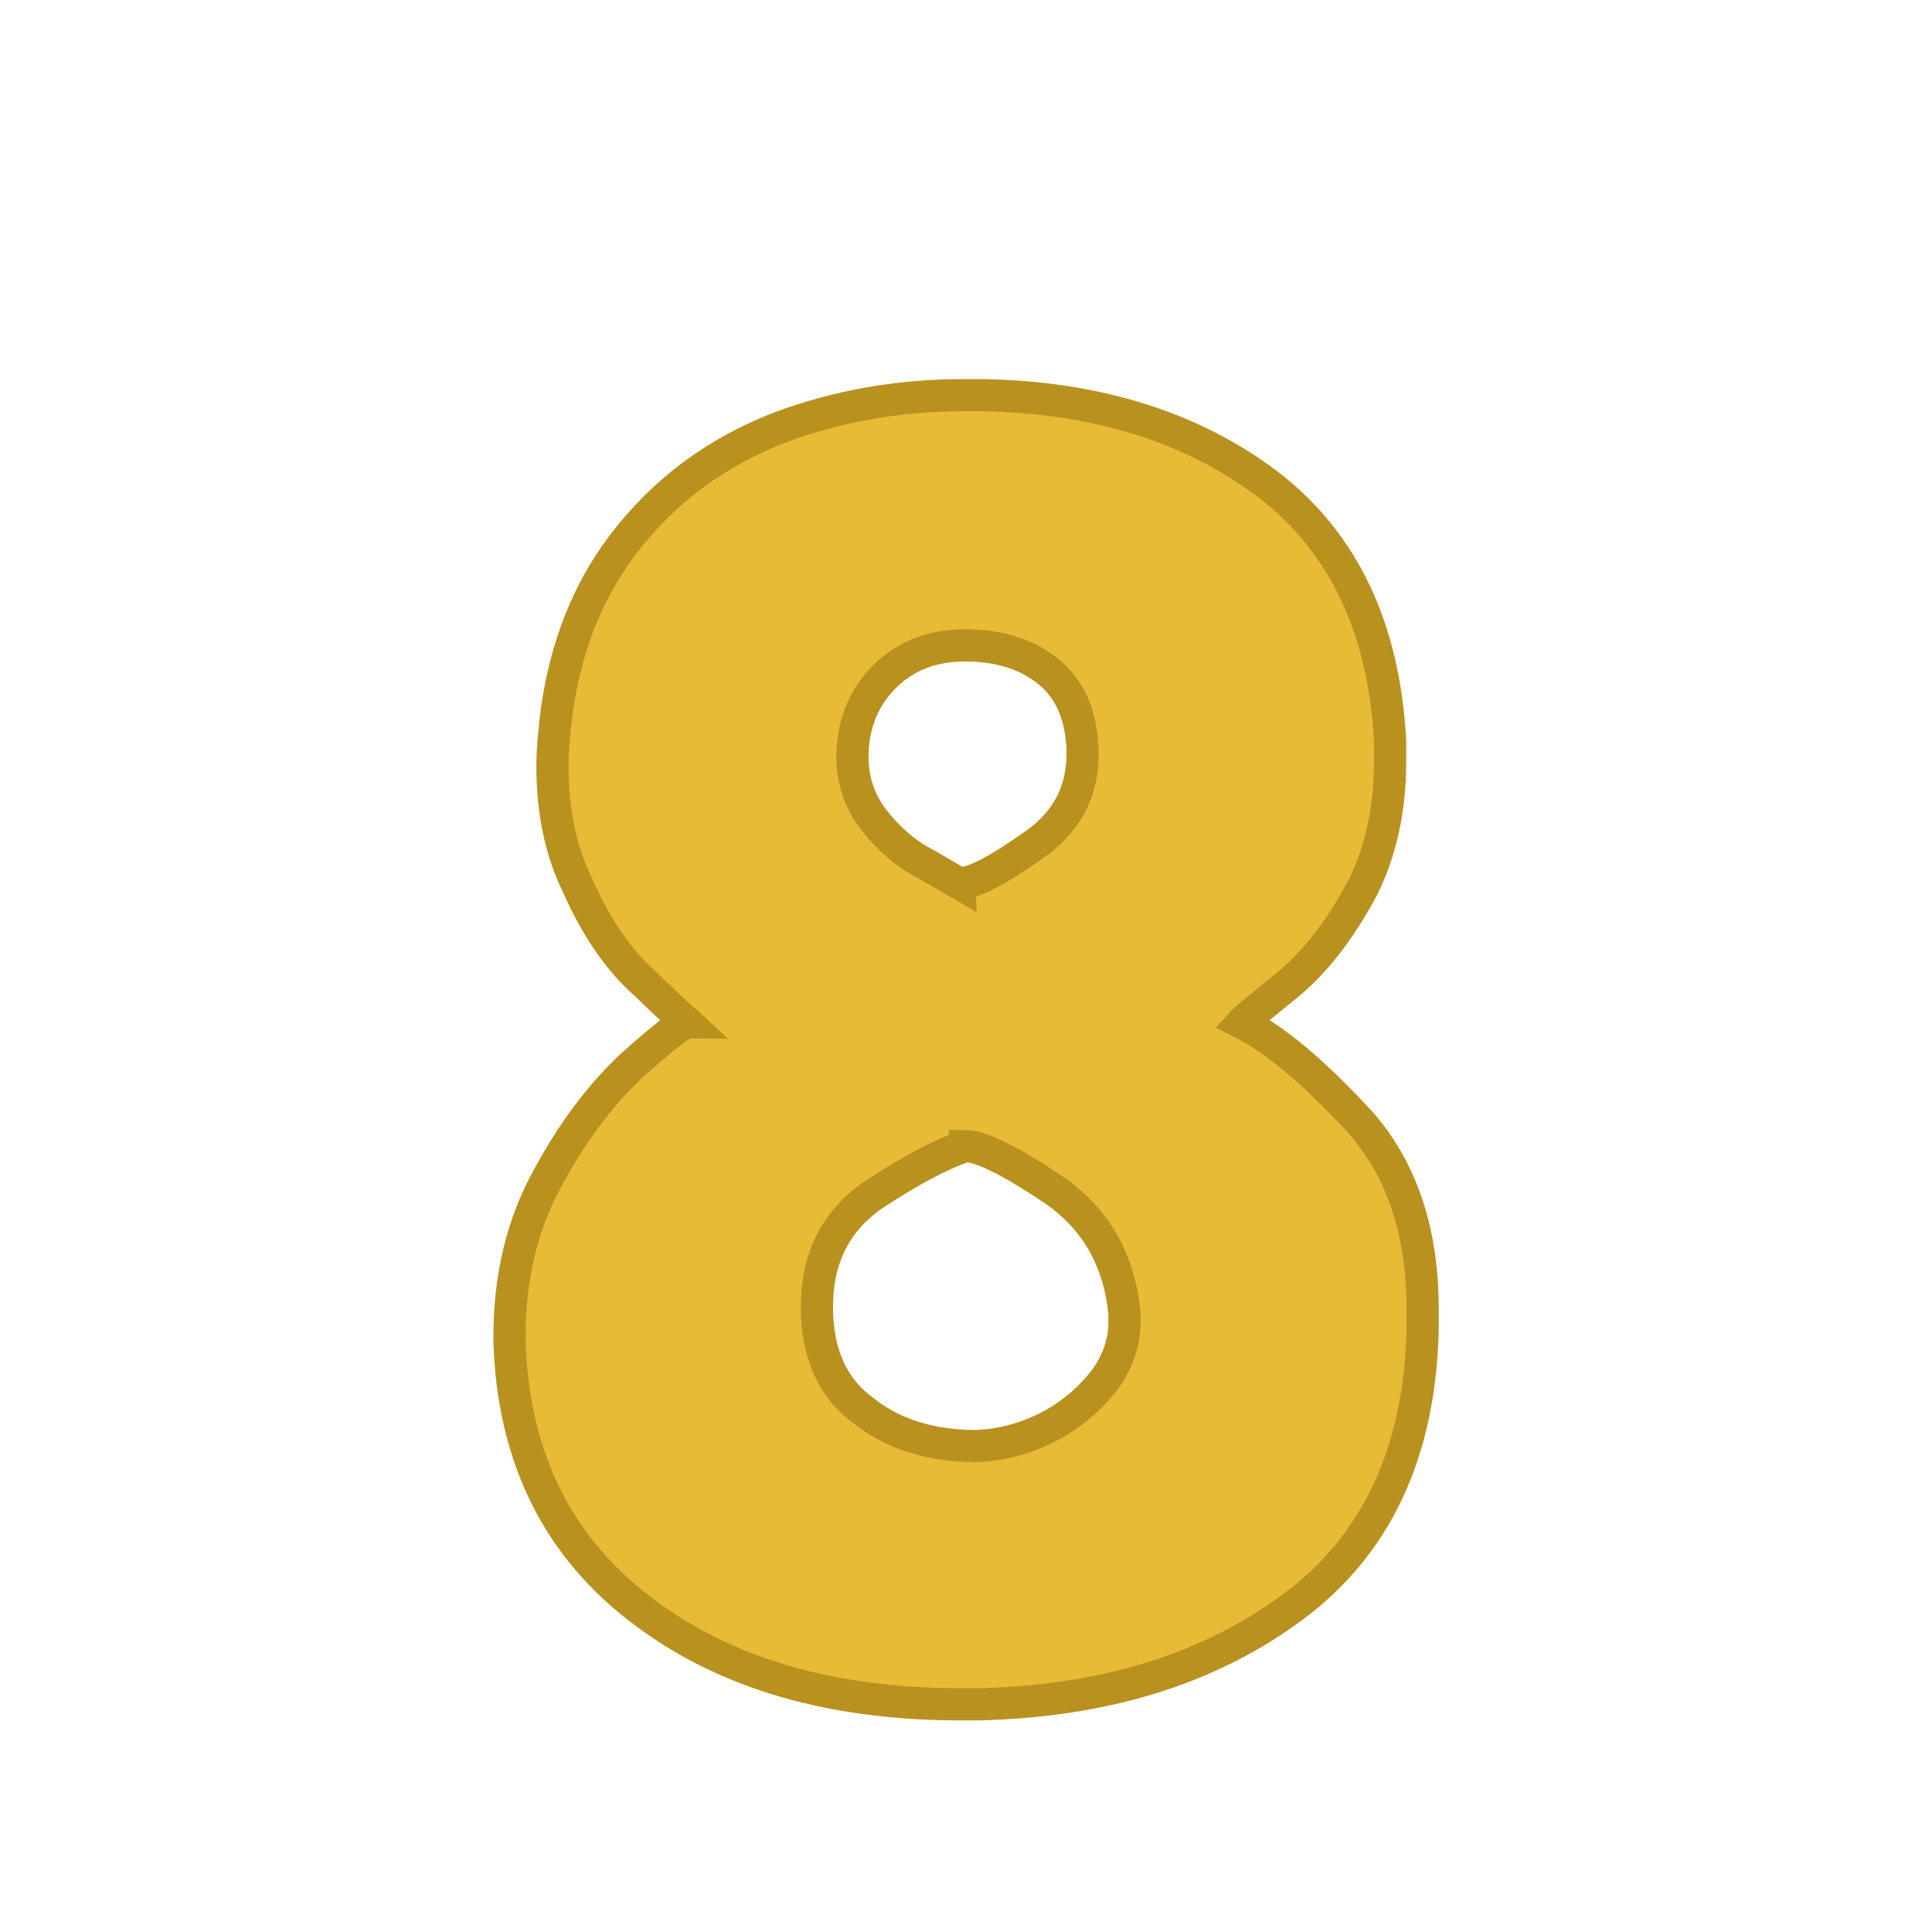 <?xml version="1.0" encoding="UTF-8" standalone="no"?>
<!-- Created with Inkscape (http://www.inkscape.org/) -->

<svg
   xmlns:dc="http://purl.org/dc/elements/1.1/"
   xmlns:cc="http://creativecommons.org/ns#"
   xmlns:rdf="http://www.w3.org/1999/02/22-rdf-syntax-ns#"
   xmlns:svg="http://www.w3.org/2000/svg"
   xmlns="http://www.w3.org/2000/svg"
   xmlns:sodipodi="http://sodipodi.sourceforge.net/DTD/sodipodi-0.dtd"
   xmlns:inkscape="http://www.inkscape.org/namespaces/inkscape"
   width="120"
   height="120"
   viewBox="0 0 31.75 31.75"
   version="1.1"
   id="svg8"
   inkscape:version="0.92.1 r15371"
   sodipodi:docname="08.svg">
  <defs
     id="defs2" />
  <sodipodi:namedview
     id="base"
     pagecolor="#ffffff"
     bordercolor="#666666"
     borderopacity="1.0"
     inkscape:pageopacity="0.0"
     inkscape:pageshadow="2"
     inkscape:zoom="0.35355339"
     inkscape:cx="75.76598"
     inkscape:cy="110.12232"
     inkscape:document-units="mm"
     inkscape:current-layer="text1005"
     showgrid="false"
     units="px"
     inkscape:window-width="938"
     inkscape:window-height="1047"
     inkscape:window-x="0"
     inkscape:window-y="0"
     inkscape:window-maximized="0" />
  <g
     inkscape:label="Calque 1"
     inkscape:groupmode="layer"
     id="layer1"
     transform="translate(0,-265.25)">
    <g
       aria-label="a"
       style="font-style:normal;font-variant:normal;font-weight:normal;font-stretch:normal;font-size:25.4px;line-height:1.25;font-family:Kabel;-inkscape-font-specification:Kabel;letter-spacing:0px;word-spacing:0px;fill:#e77936;fill-opacity:1;stroke:#b95c1f;stroke-width:0.529;stroke-miterlimit:4;stroke-dasharray:none;stroke-opacity:1"
       id="text817"
       transform="translate(1.705,-3.679)">
      <g
         aria-label="bcdefghijklmnopqrstuvwxyz  ABCDEFGHIJKLMNOPQRSTUVWXYZ"
         style="font-style:normal;font-variant:normal;font-weight:normal;font-stretch:normal;font-size:25.4px;line-height:1.25;font-family:Kabel;-inkscape-font-specification:Kabel;letter-spacing:0px;word-spacing:0px;fill:#e77936;fill-opacity:1;stroke:#b95c1f;stroke-width:0.529;stroke-miterlimit:4;stroke-dasharray:none;stroke-opacity:1"
         id="text1005">
        <path
           d="m 14.058,283.448 q 0.329,0 1.191,-0.608 0.837,-0.558 0.837,-1.525 0,-0.025 0,-0.05 -0.025,-0.862 -0.558,-1.296 -0.533,-0.434 -1.37,-0.434 -0.788,0 -1.296,0.484 -0.533,0.508 -0.558,1.296 0,0.025 0,0.05 0,0.583 0.353,1.042 0.384,0.484 0.837,0.713 0.434,0.254 0.564,0.329 z m 0.099,4.316 q -0.608,0.205 -1.525,0.812 -0.912,0.639 -0.912,1.829 0,1.147 0.763,1.705 0.732,0.583 1.854,0.583 0.633,-0.025 1.215,-0.329 0.558,-0.304 0.918,-0.788 0.304,-0.434 0.304,-0.918 0,-0.074 0,-0.149 -0.13,-1.321 -1.172,-2.034 -1.067,-0.713 -1.445,-0.713 z m -4.57,-2.028 q -0.05,-0.025 -0.688,-0.639 -0.657,-0.583 -1.116,-1.625 -0.409,-0.837 -0.409,-1.953 0,-0.229 0.025,-0.484 0.155,-1.879 1.147,-3.175 0.992,-1.296 2.561,-1.904 1.426,-0.533 3.026,-0.533 0.149,0 0.304,0 2.822,0.05 4.7,1.47 1.854,1.426 2.003,4.217 0,0.18 0,0.329 0,1.172 -0.453,2.084 -0.558,1.042 -1.246,1.6 -0.688,0.558 -0.738,0.614 0.812,0.403 1.96,1.65 1.011,1.166 1.011,3.045 0,0.18 0,0.36 -0.074,3.02 -2.133,4.545 -2.053,1.525 -5.153,1.6 -0.155,0 -0.304,0 -3.175,0 -5.184,-1.501 -2.133,-1.575 -2.232,-4.44 0,-0.056 0,-0.105 0,-1.445 0.608,-2.567 0.608,-1.141 1.395,-1.879 0.788,-0.707 0.918,-0.707 z"
           style="font-style:normal;font-variant:normal;font-weight:normal;font-stretch:normal;font-size:25.4px;line-height:1.25;font-family:Kabel;-inkscape-font-specification:Kabel;letter-spacing:0px;word-spacing:0px;fill:#e7bb36;fill-opacity:1;stroke:#b9911f;stroke-width:0.529;stroke-miterlimit:4;stroke-dasharray:none;stroke-opacity:1"
           id="path4848"
           inkscape:connector-curvature="0" />
      </g>
    </g>
  </g>
</svg>
